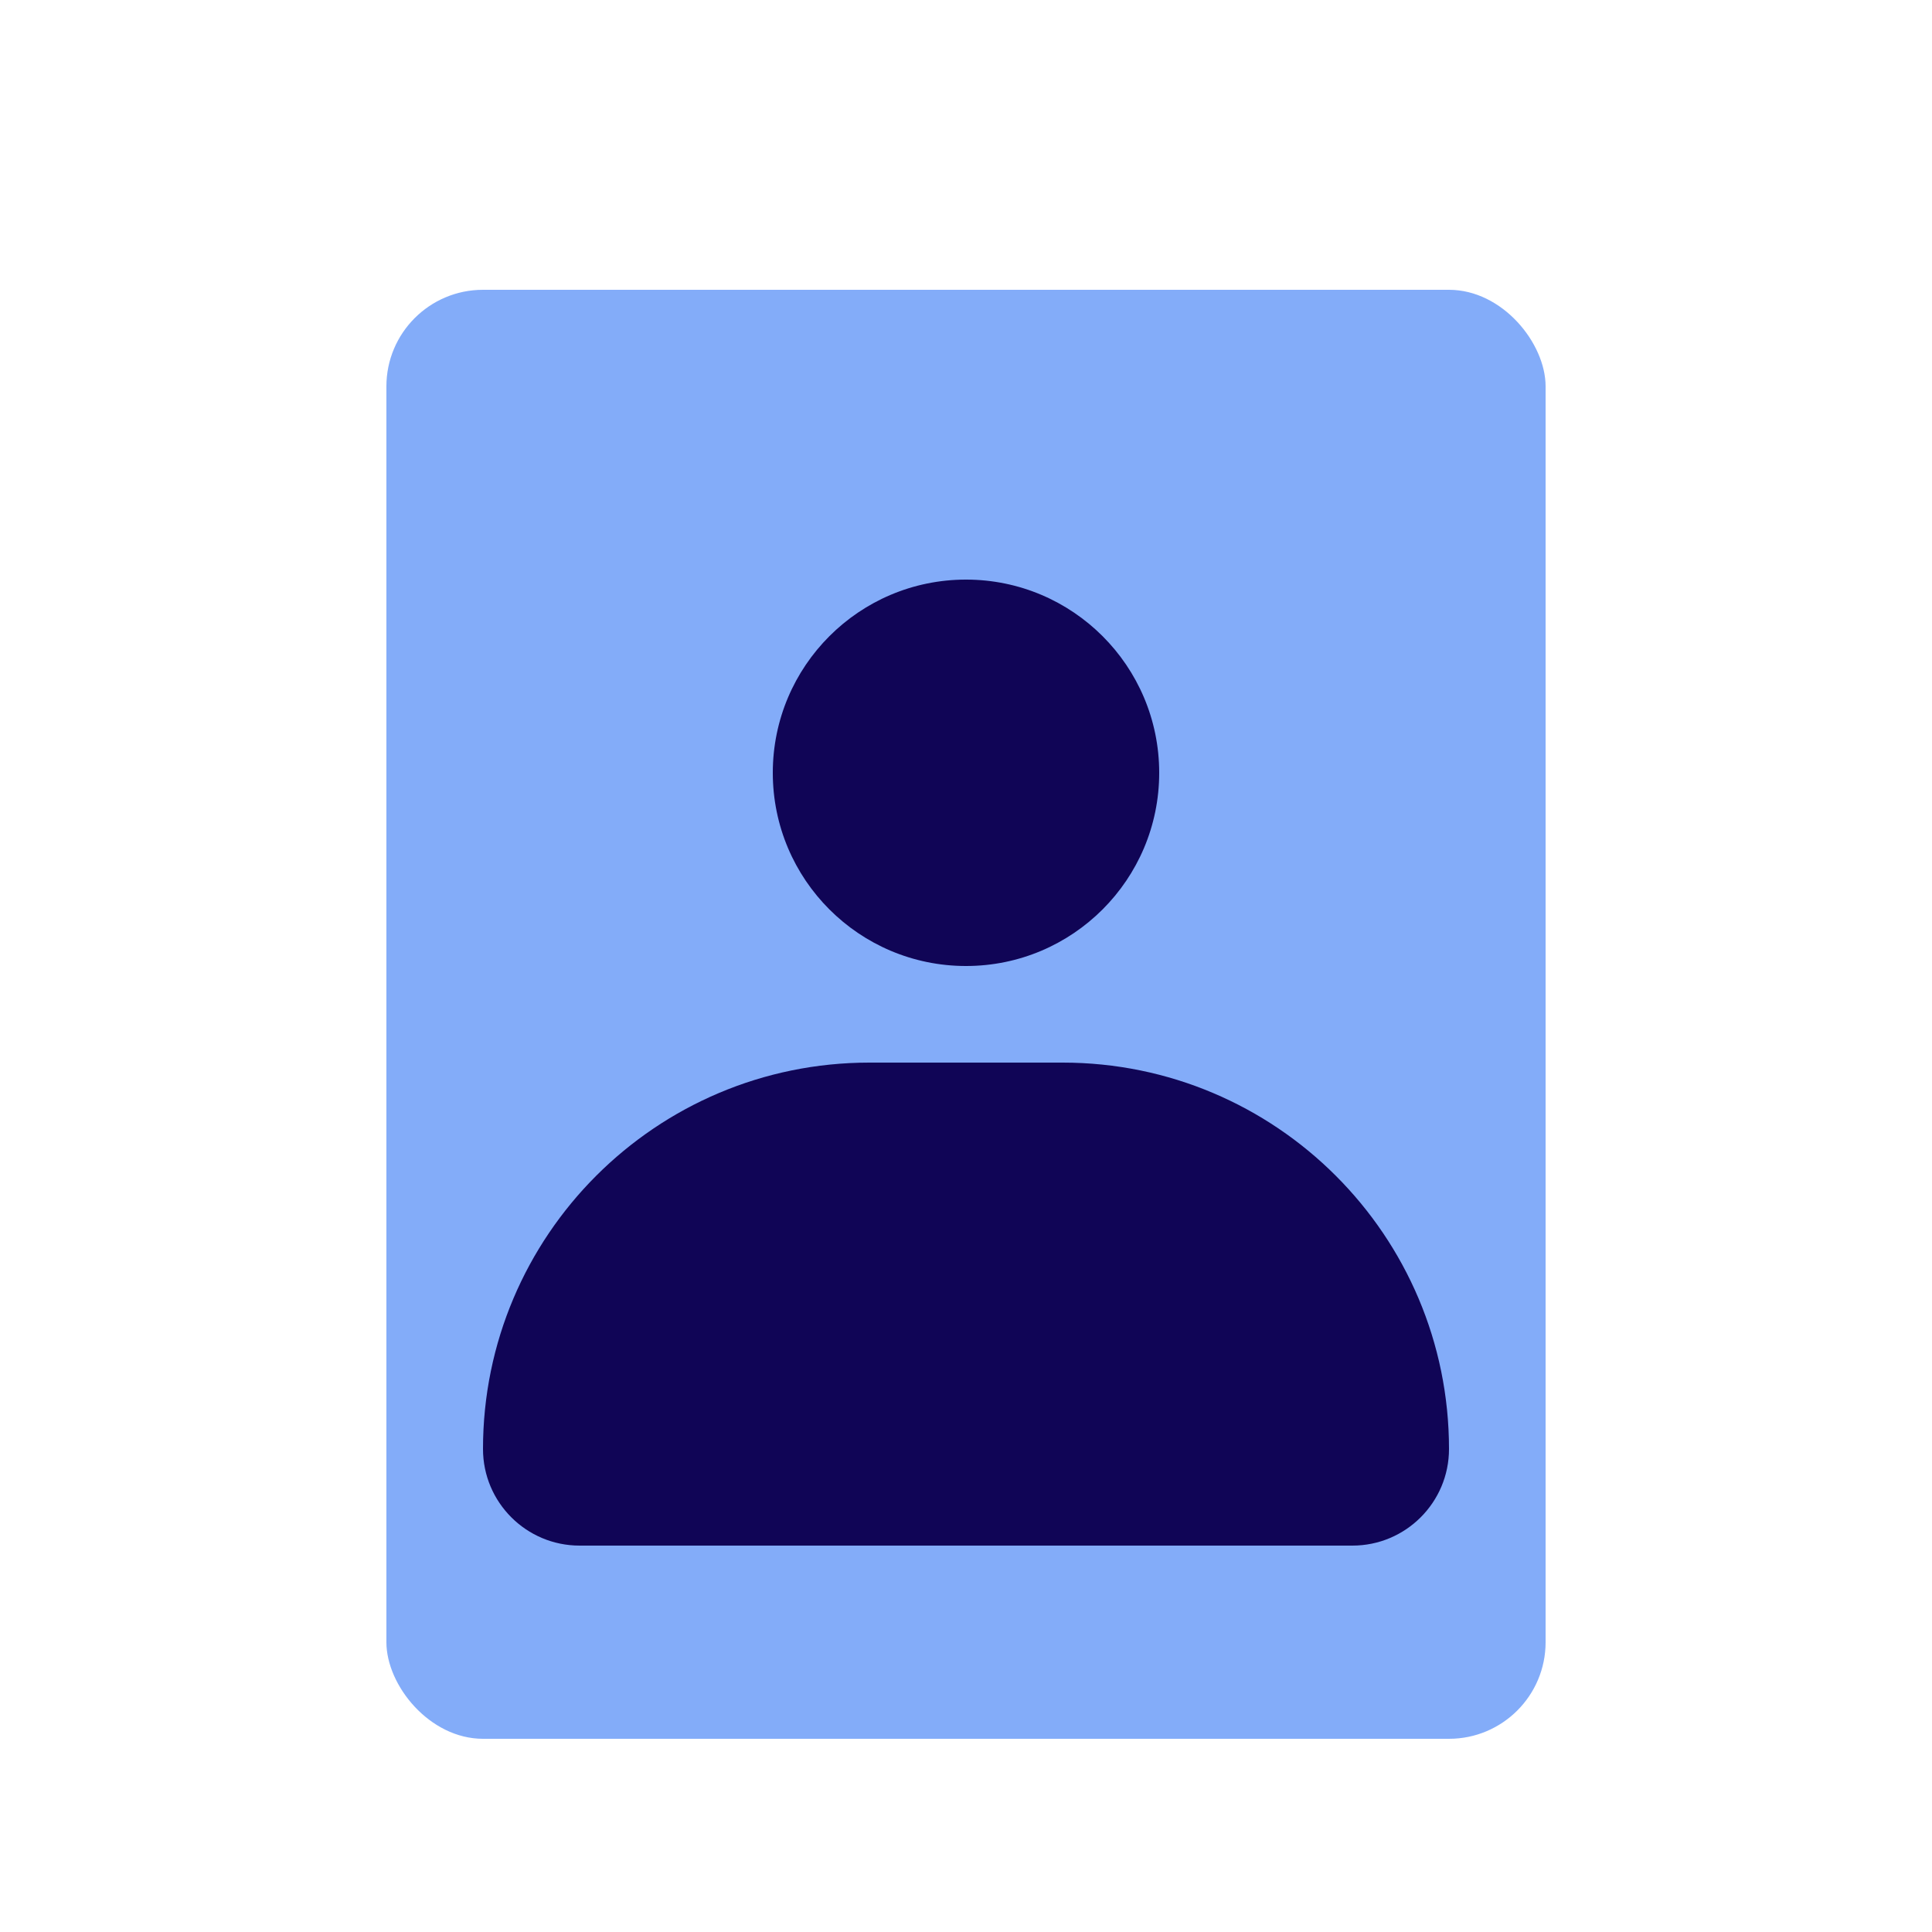 <svg width="20" height="20" viewBox="0 0 20 20" fill="none" xmlns="http://www.w3.org/2000/svg">
<rect x="4" y="3" width="12" height="15" rx="1" fill="#83ACF9"/>
<circle cx="10" cy="8" r="2" fill="#100556"/>
<path d="M5 15C5 12.791 6.791 11 9 11H11C13.209 11 15 12.791 15 15C15 15.552 14.552 16 14 16H6C5.448 16 5 15.552 5 15Z" fill="#100556"/>
</svg>
